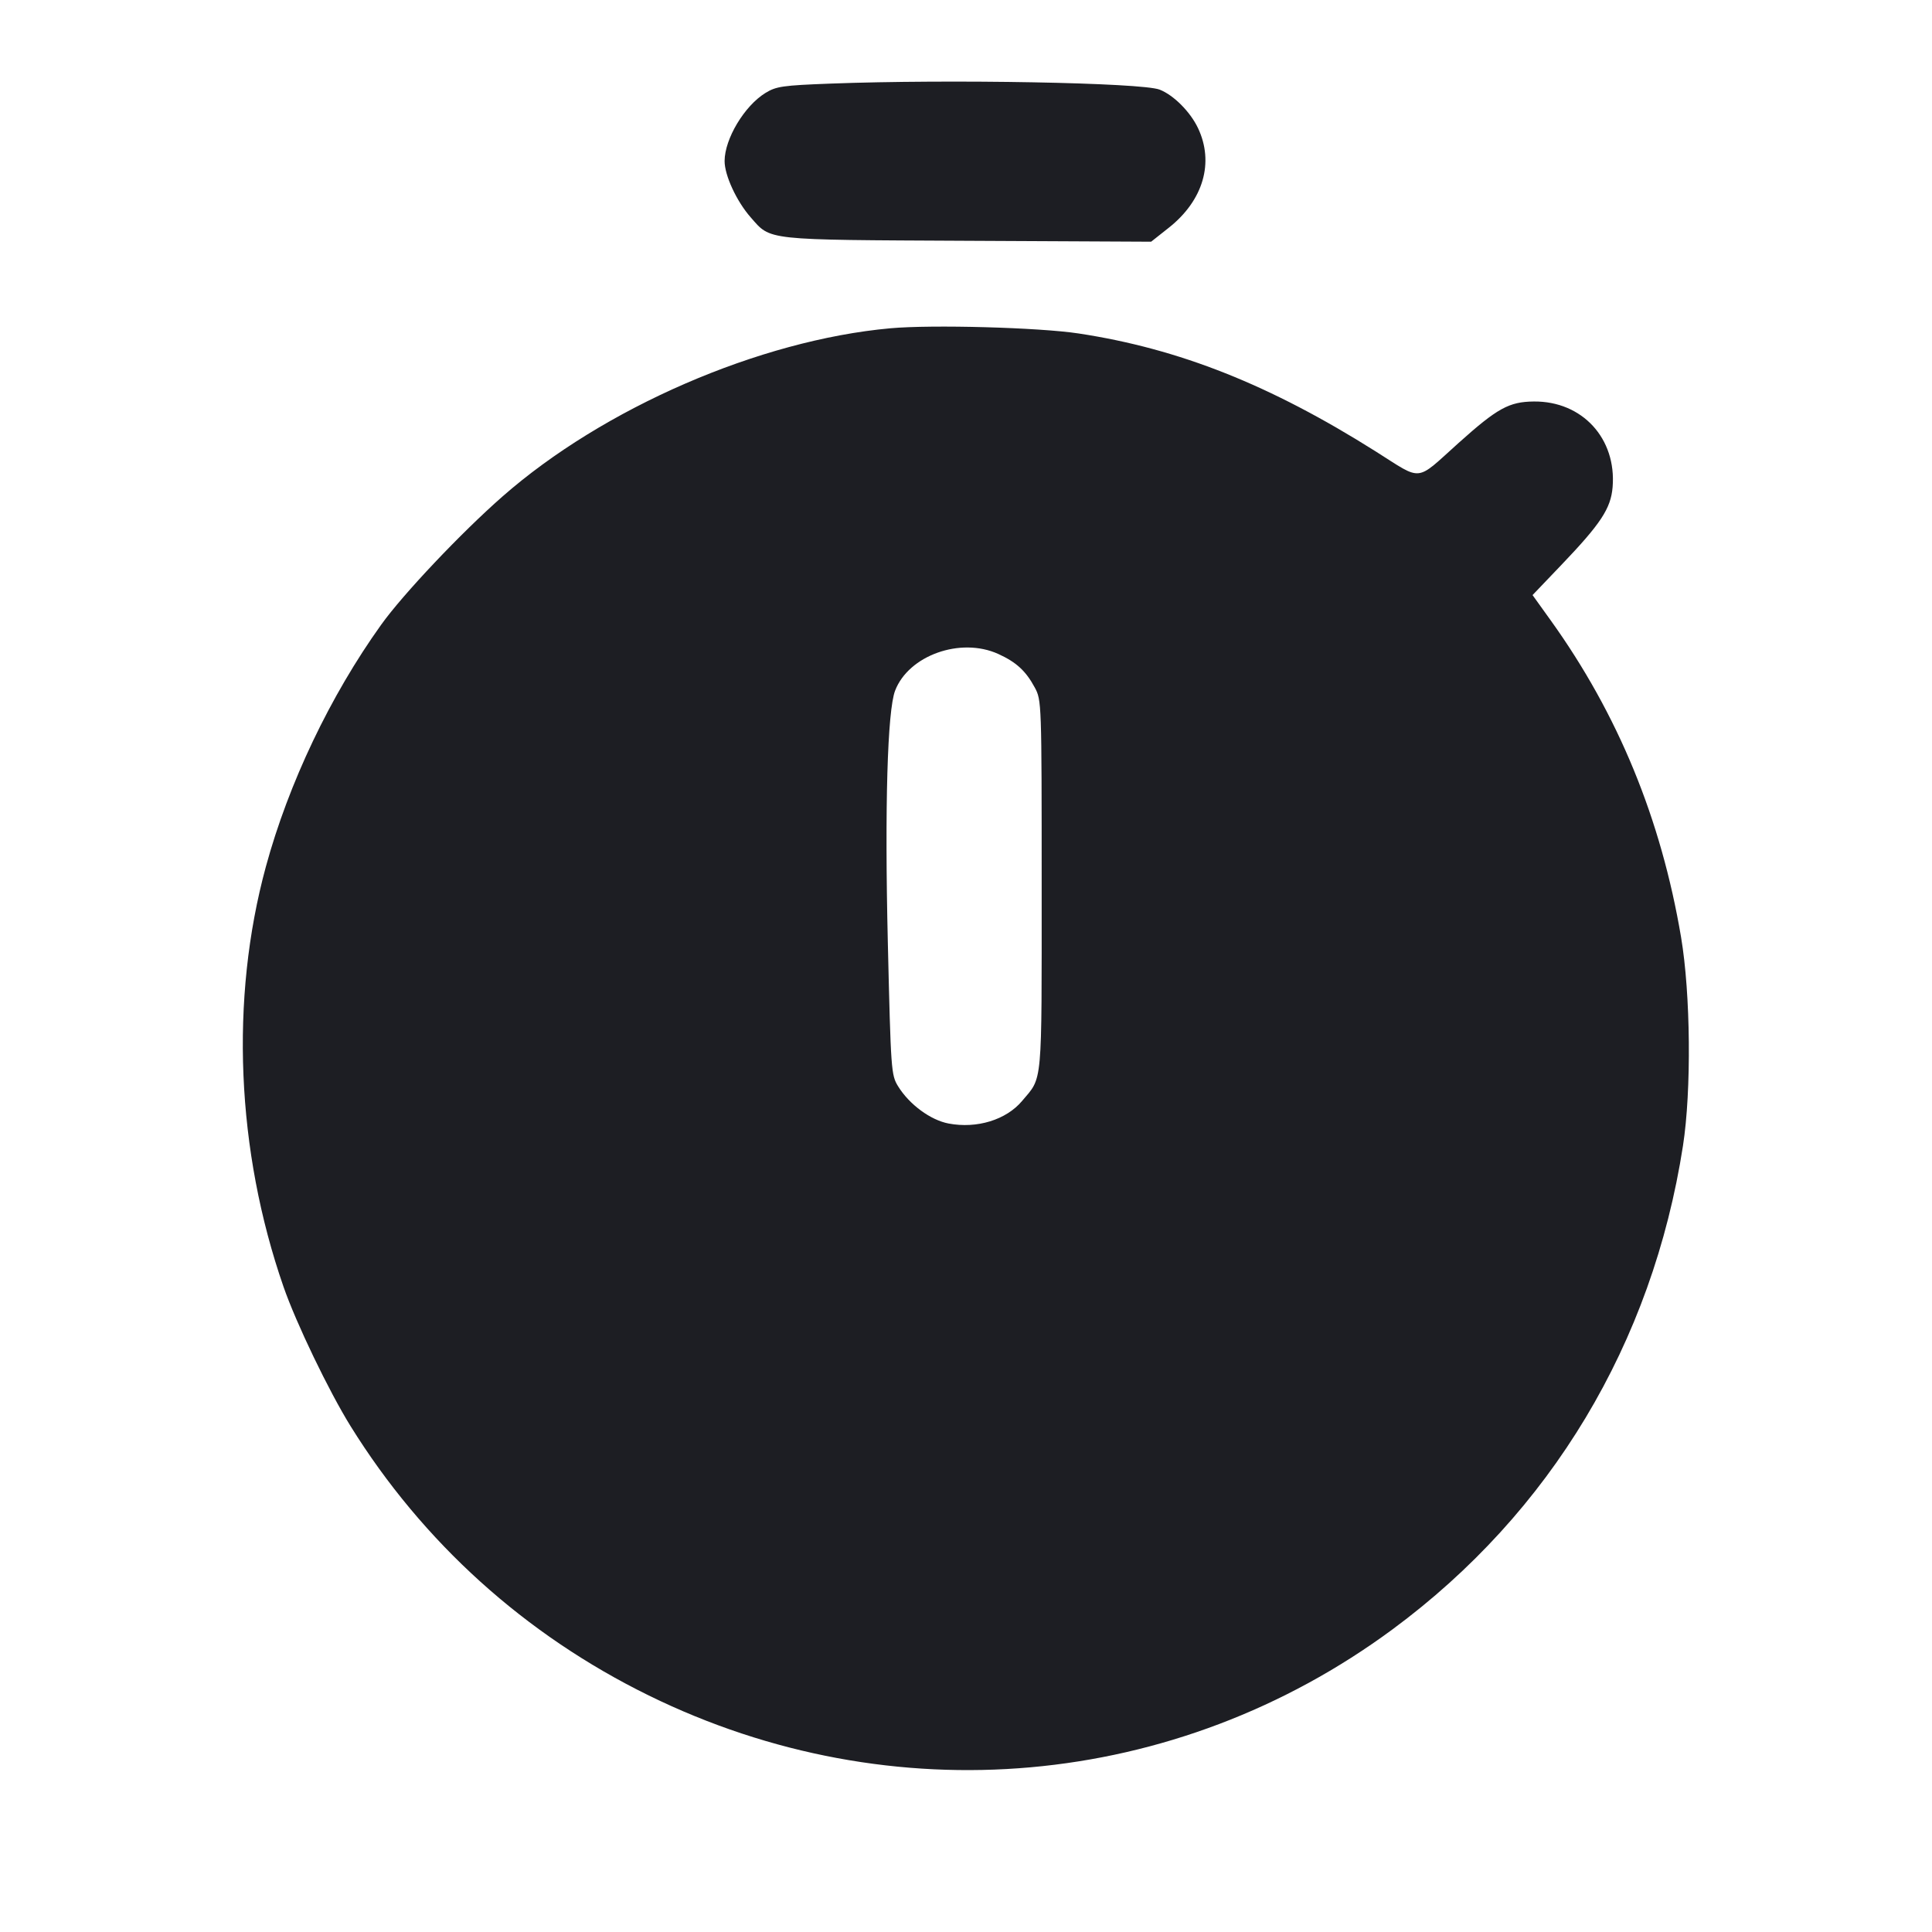 <svg viewBox="0 0 2400 2400" fill="none" xmlns="http://www.w3.org/2000/svg"><path d="M1031.811 103.846 C 972.184 106.097,964.146 107.257,950.726 115.551 C 924.669 131.656,900.223 172.455,900.127 200.000 C 900.065 217.735,914.977 250.000,932.411 269.857 C 957.976 298.974,947.815 297.871,1202.000 299.126 L 1430.000 300.252 1452.000 282.837 C 1494.793 248.962,1508.539 201.916,1488.169 159.047 C 1478.570 138.846,1457.871 118.106,1440.556 111.339 C 1418.346 102.660,1179.323 98.279,1031.811 103.846 M1105.968 407.809 C 943.503 422.550,749.530 506.716,624.000 616.937 C 572.507 662.149,500.840 737.920,473.551 776.000 C 410.333 864.215,358.523 972.915,330.283 1076.584 C 285.536 1240.851,293.458 1429.389,352.215 1598.530 C 367.936 1643.786,408.591 1728.272,435.516 1771.641 C 525.154 1916.021,652.194 2030.746,806.000 2106.211 C 1108.290 2254.529,1460.312 2223.182,1730.000 2023.930 C 1926.389 1878.834,2052.637 1668.580,2090.660 1423.287 C 2101.274 1354.811,2100.172 1234.686,2088.284 1164.243 C 2063.475 1017.245,2009.911 887.062,1926.323 770.613 L 1903.794 739.226 1939.583 701.790 C 1988.635 650.481,2001.039 631.647,2003.237 605.141 C 2008.250 544.694,1965.494 498.193,1905.422 498.758 C 1874.648 499.047,1860.020 507.098,1812.000 550.176 C 1757.397 599.160,1768.030 598.064,1708.970 560.799 C 1577.871 478.081,1464.968 433.245,1339.924 414.246 C 1290.805 406.782,1157.654 403.119,1105.968 407.809 M1240.000 812.336 C 1262.392 822.488,1274.325 833.442,1285.389 854.000 C 1293.918 869.848,1294.000 872.184,1294.000 1100.000 C 1294.000 1352.568,1295.408 1337.074,1269.669 1367.664 C 1249.891 1391.169,1213.574 1402.316,1178.399 1395.678 C 1155.954 1391.442,1129.641 1372.071,1115.707 1349.525 C 1107.013 1335.458,1106.654 1330.445,1102.891 1170.526 C 1098.926 1002.034,1102.365 882.961,1111.917 858.000 C 1128.705 814.129,1193.220 791.128,1240.000 812.336 " fill="#1D1E23" stroke="none" fill-rule="evenodd"/></svg>